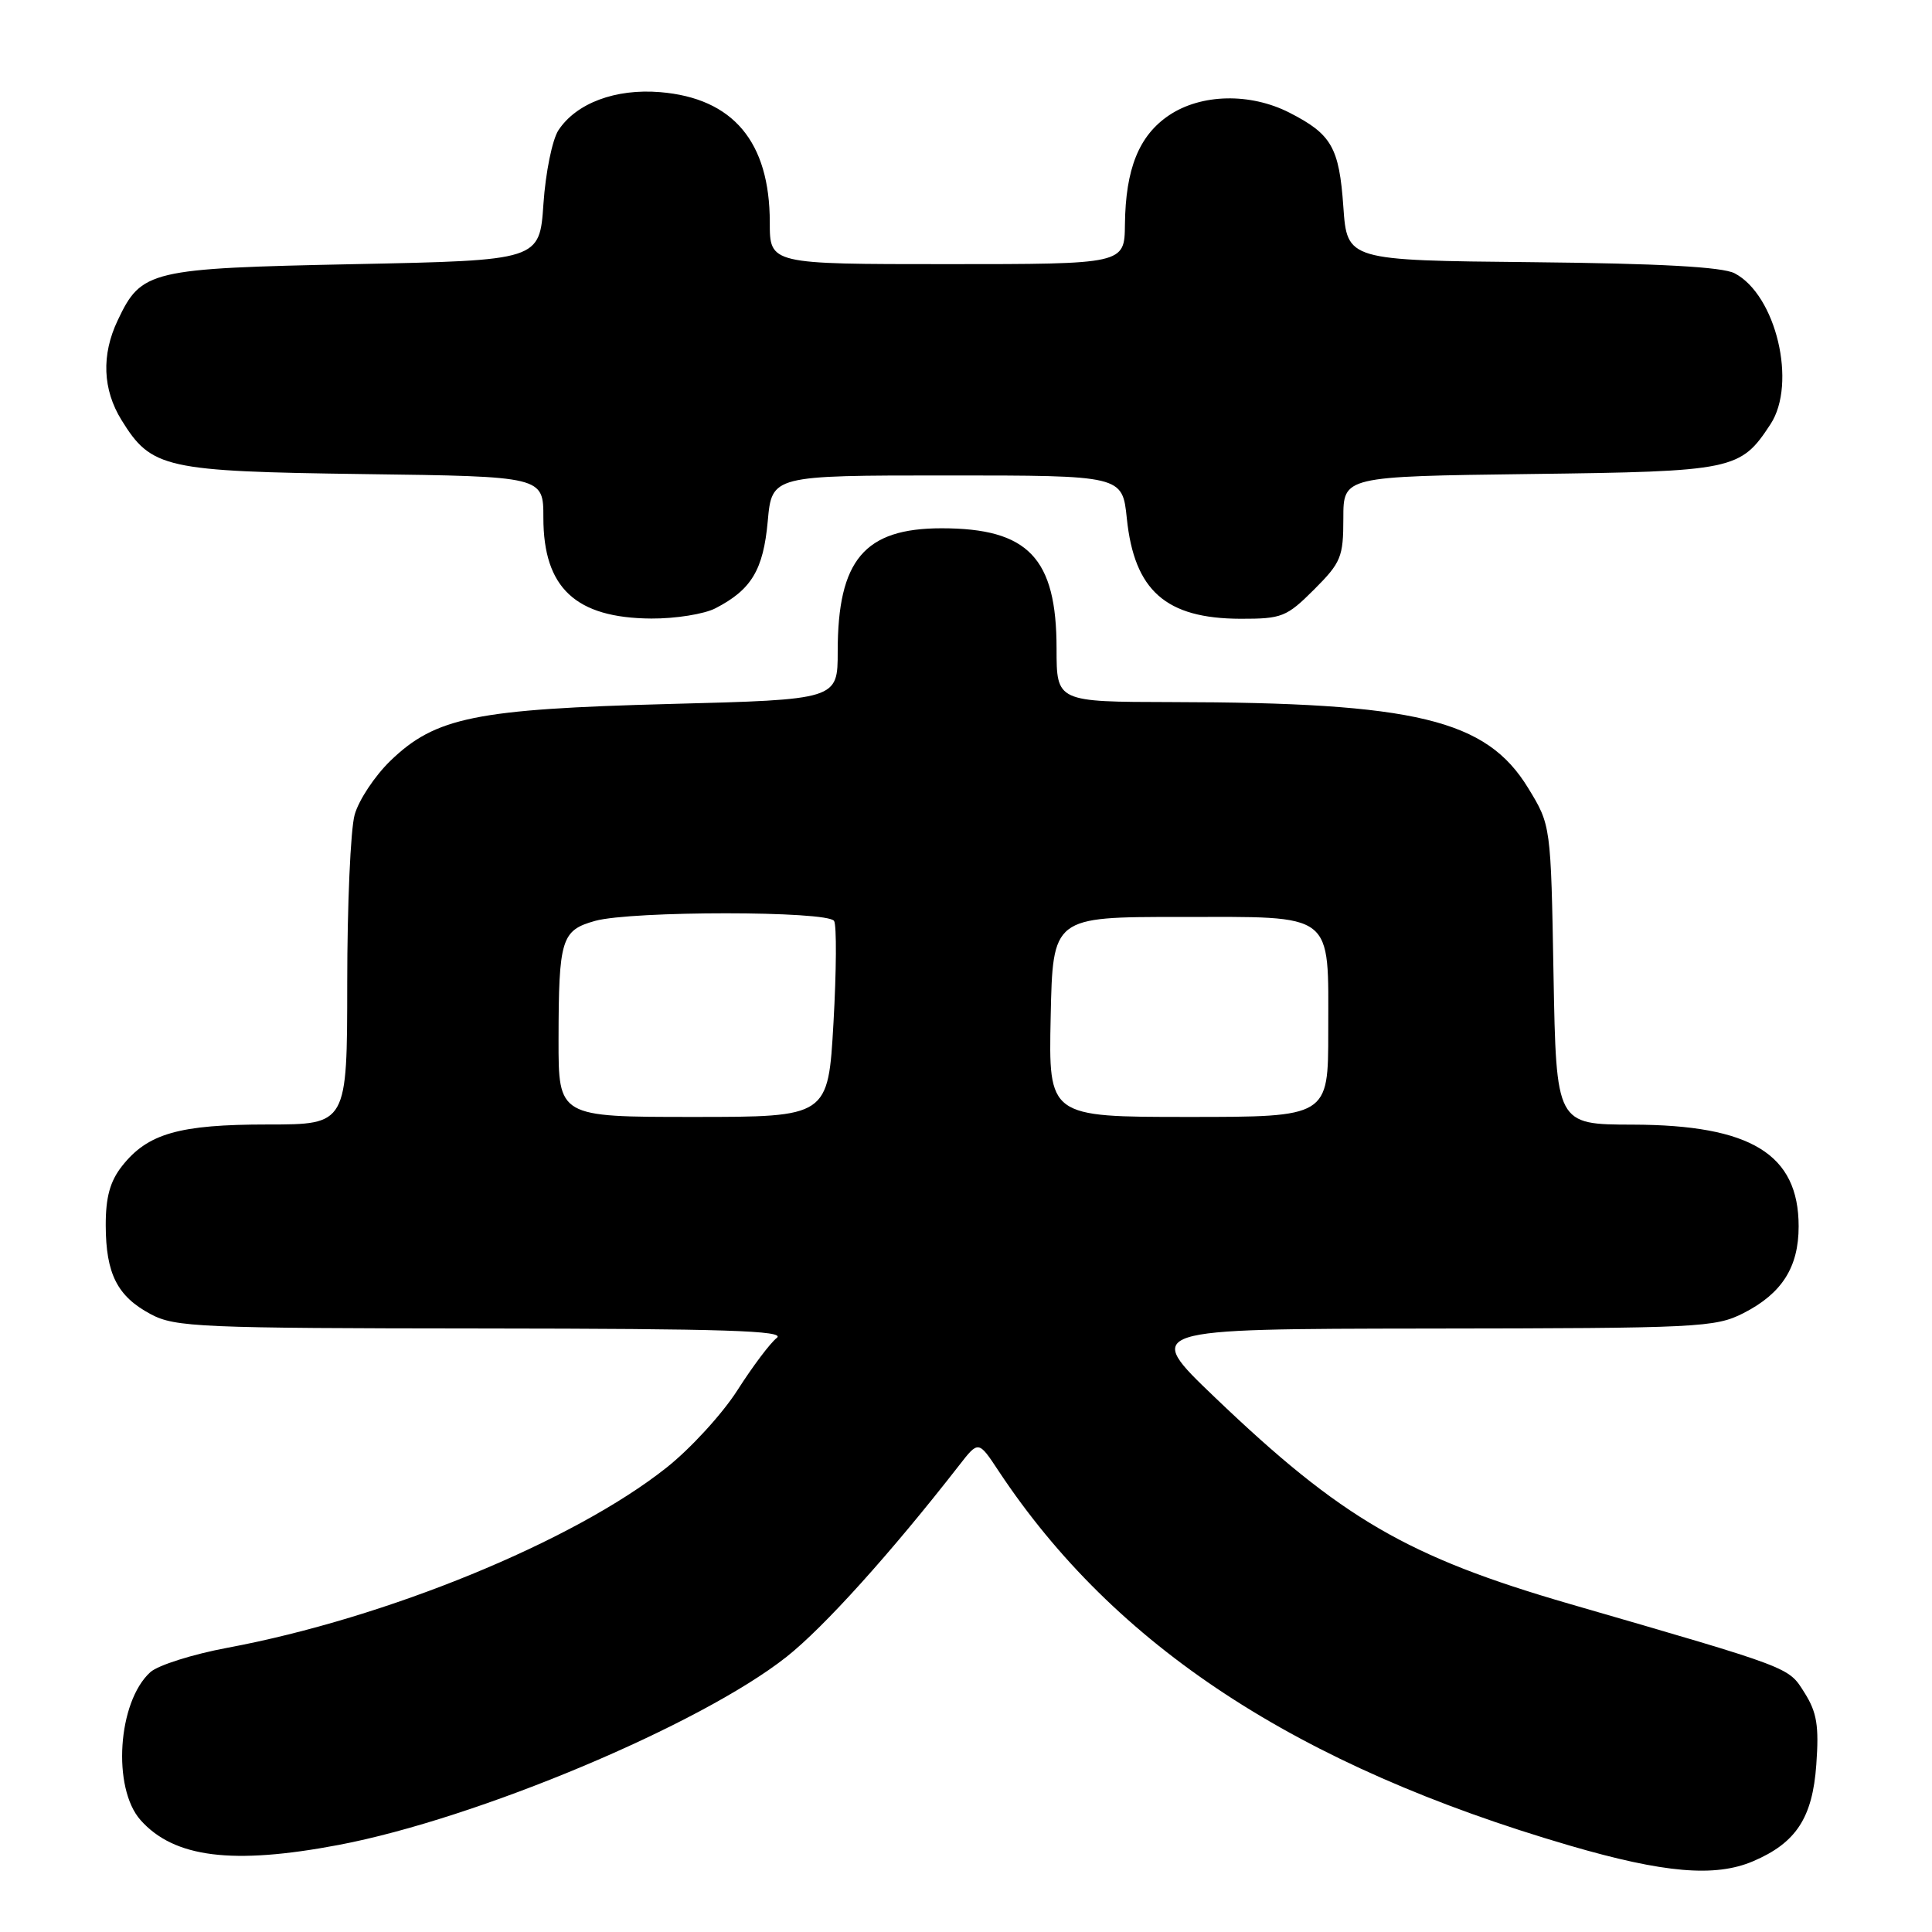 <?xml version="1.0" encoding="UTF-8" standalone="no"?>
<!DOCTYPE svg PUBLIC "-//W3C//DTD SVG 1.1//EN" "http://www.w3.org/Graphics/SVG/1.1/DTD/svg11.dtd" >
<svg xmlns="http://www.w3.org/2000/svg" xmlns:xlink="http://www.w3.org/1999/xlink" version="1.1" viewBox="0 0 256 256">
 <g >
 <path fill="currentColor"
d=" M 232.28 246.63 C 237.99 244.20 240.17 240.87 240.67 233.82 C 241.04 228.68 240.75 226.90 239.11 224.30 C 236.94 220.86 237.67 221.13 208.00 212.53 C 186.48 206.29 177.74 201.20 160.97 185.15 C 151.50 176.09 151.50 176.09 189.29 176.04 C 225.14 176.00 227.28 175.90 231.03 173.99 C 236.12 171.39 238.33 167.91 238.33 162.50 C 238.33 152.93 232.01 149.06 216.35 149.02 C 206.21 149.00 206.21 149.00 205.85 129.17 C 205.50 109.34 205.50 109.34 202.49 104.42 C 196.94 95.33 187.62 93.08 155.25 93.03 C 140.00 93.00 140.00 93.00 140.00 85.95 C 140.00 73.93 136.25 70.00 124.77 70.00 C 114.54 70.00 111.00 74.20 111.00 86.32 C 111.00 92.70 111.00 92.70 88.75 93.28 C 63.03 93.96 57.71 95.04 51.74 100.80 C 49.67 102.80 47.53 106.02 46.99 107.97 C 46.45 109.91 46.01 119.94 46.01 130.25 C 46.00 149.00 46.00 149.00 35.47 149.00 C 23.73 149.00 19.57 150.19 16.17 154.51 C 14.58 156.53 14.00 158.64 14.01 162.38 C 14.03 168.80 15.55 171.78 19.98 174.14 C 23.21 175.86 26.47 176.00 63.98 176.03 C 96.03 176.06 104.17 176.32 102.93 177.28 C 102.06 177.95 99.72 181.07 97.72 184.20 C 95.72 187.34 91.48 191.97 88.29 194.49 C 75.98 204.25 51.23 214.40 30.13 218.34 C 25.53 219.20 20.94 220.65 19.92 221.57 C 15.59 225.49 14.84 236.92 18.63 241.18 C 23.07 246.16 30.82 247.13 44.89 244.46 C 63.22 240.98 92.82 228.55 104.22 219.54 C 109.17 215.63 118.08 205.74 127.08 194.18 C 129.65 190.87 129.65 190.87 132.31 194.90 C 147.70 218.14 171.84 233.98 208.00 244.55 C 220.47 248.19 227.26 248.77 232.28 246.63 Z  M 94.80 80.60 C 99.57 78.14 101.14 75.52 101.73 69.07 C 102.28 63.00 102.28 63.00 125.50 63.00 C 148.72 63.00 148.72 63.00 149.31 68.69 C 150.30 78.27 154.48 81.96 164.37 81.99 C 169.86 82.00 170.48 81.75 174.12 78.12 C 177.70 74.54 178.00 73.80 178.00 68.68 C 178.00 63.13 178.00 63.13 202.75 62.81 C 229.76 62.47 230.61 62.30 234.60 56.21 C 238.13 50.82 235.34 39.08 229.84 36.21 C 228.22 35.37 219.93 34.91 203.00 34.74 C 178.50 34.50 178.50 34.50 178.00 27.40 C 177.45 19.53 176.44 17.78 170.86 14.93 C 165.66 12.28 159.16 12.42 154.90 15.28 C 150.92 17.96 149.14 22.37 149.06 29.75 C 149.00 35.00 149.00 35.00 125.50 35.00 C 102.00 35.00 102.00 35.00 102.00 29.47 C 102.00 18.79 97.14 13.01 87.48 12.21 C 81.56 11.72 76.37 13.66 74.00 17.25 C 73.18 18.49 72.29 22.88 72.01 27.00 C 71.50 34.50 71.50 34.50 47.00 35.00 C 19.79 35.56 18.74 35.80 15.59 42.46 C 13.42 47.03 13.60 51.61 16.10 55.66 C 20.07 62.08 21.80 62.46 48.25 62.82 C 72.00 63.13 72.00 63.13 72.00 68.60 C 72.00 77.90 76.27 81.89 86.30 81.96 C 89.49 81.98 93.32 81.37 94.80 80.60 Z  M 74.01 137.75 C 74.03 124.40 74.38 123.27 78.86 122.02 C 83.70 120.68 109.69 120.68 110.52 122.03 C 110.87 122.59 110.83 128.67 110.44 135.53 C 109.73 148.00 109.73 148.00 91.86 148.00 C 74.00 148.00 74.00 148.00 74.01 137.75 Z  M 139.22 134.75 C 139.50 121.50 139.50 121.50 156.33 121.50 C 177.06 121.50 176.00 120.68 176.00 136.69 C 176.00 148.00 176.00 148.00 157.47 148.00 C 138.94 148.00 138.94 148.00 139.22 134.75 Z "/>
</g>
</svg>